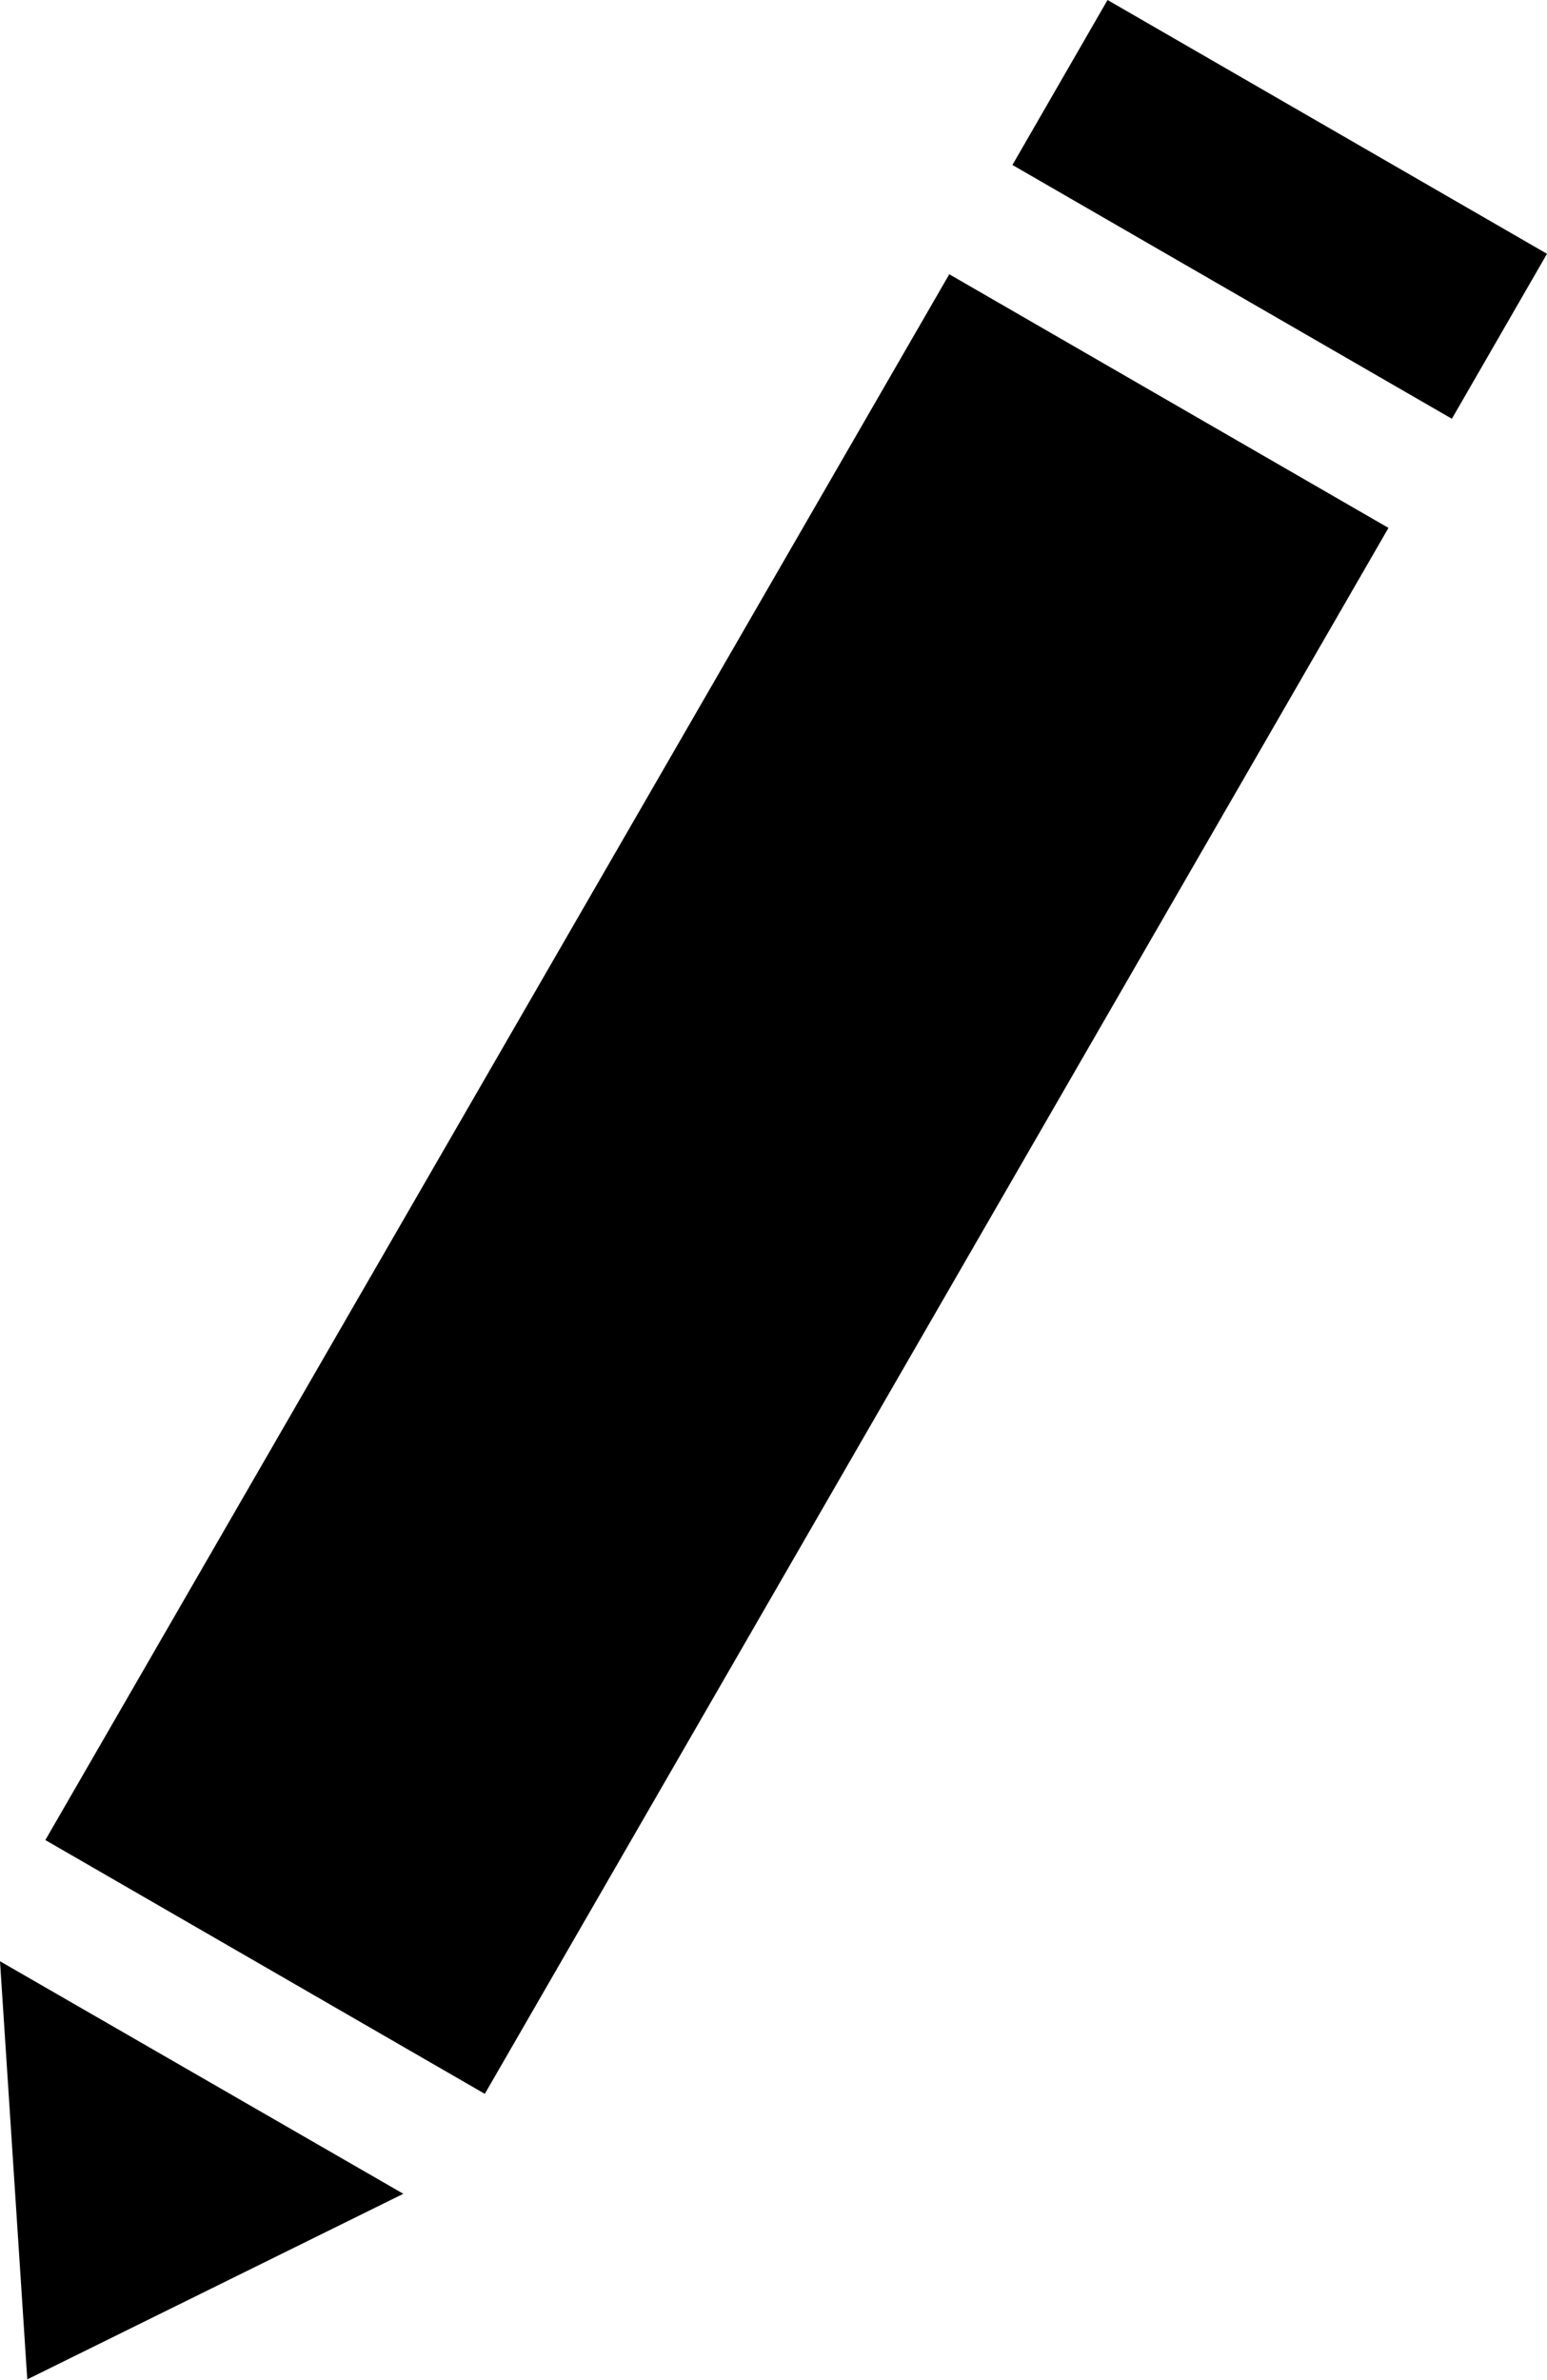 <svg xmlns="http://www.w3.org/2000/svg" viewBox="0 0 48.79 75.01"><title>pencil</title><path d="M34.93,0l-3,5.2,13.86,8,3-5.2Zm-5,8.66L1.43,58l13.86,8,28.5-49.36-13.86-8ZM0,61.82.86,75l11.86-5.85L0,61.82Z"/></svg>
